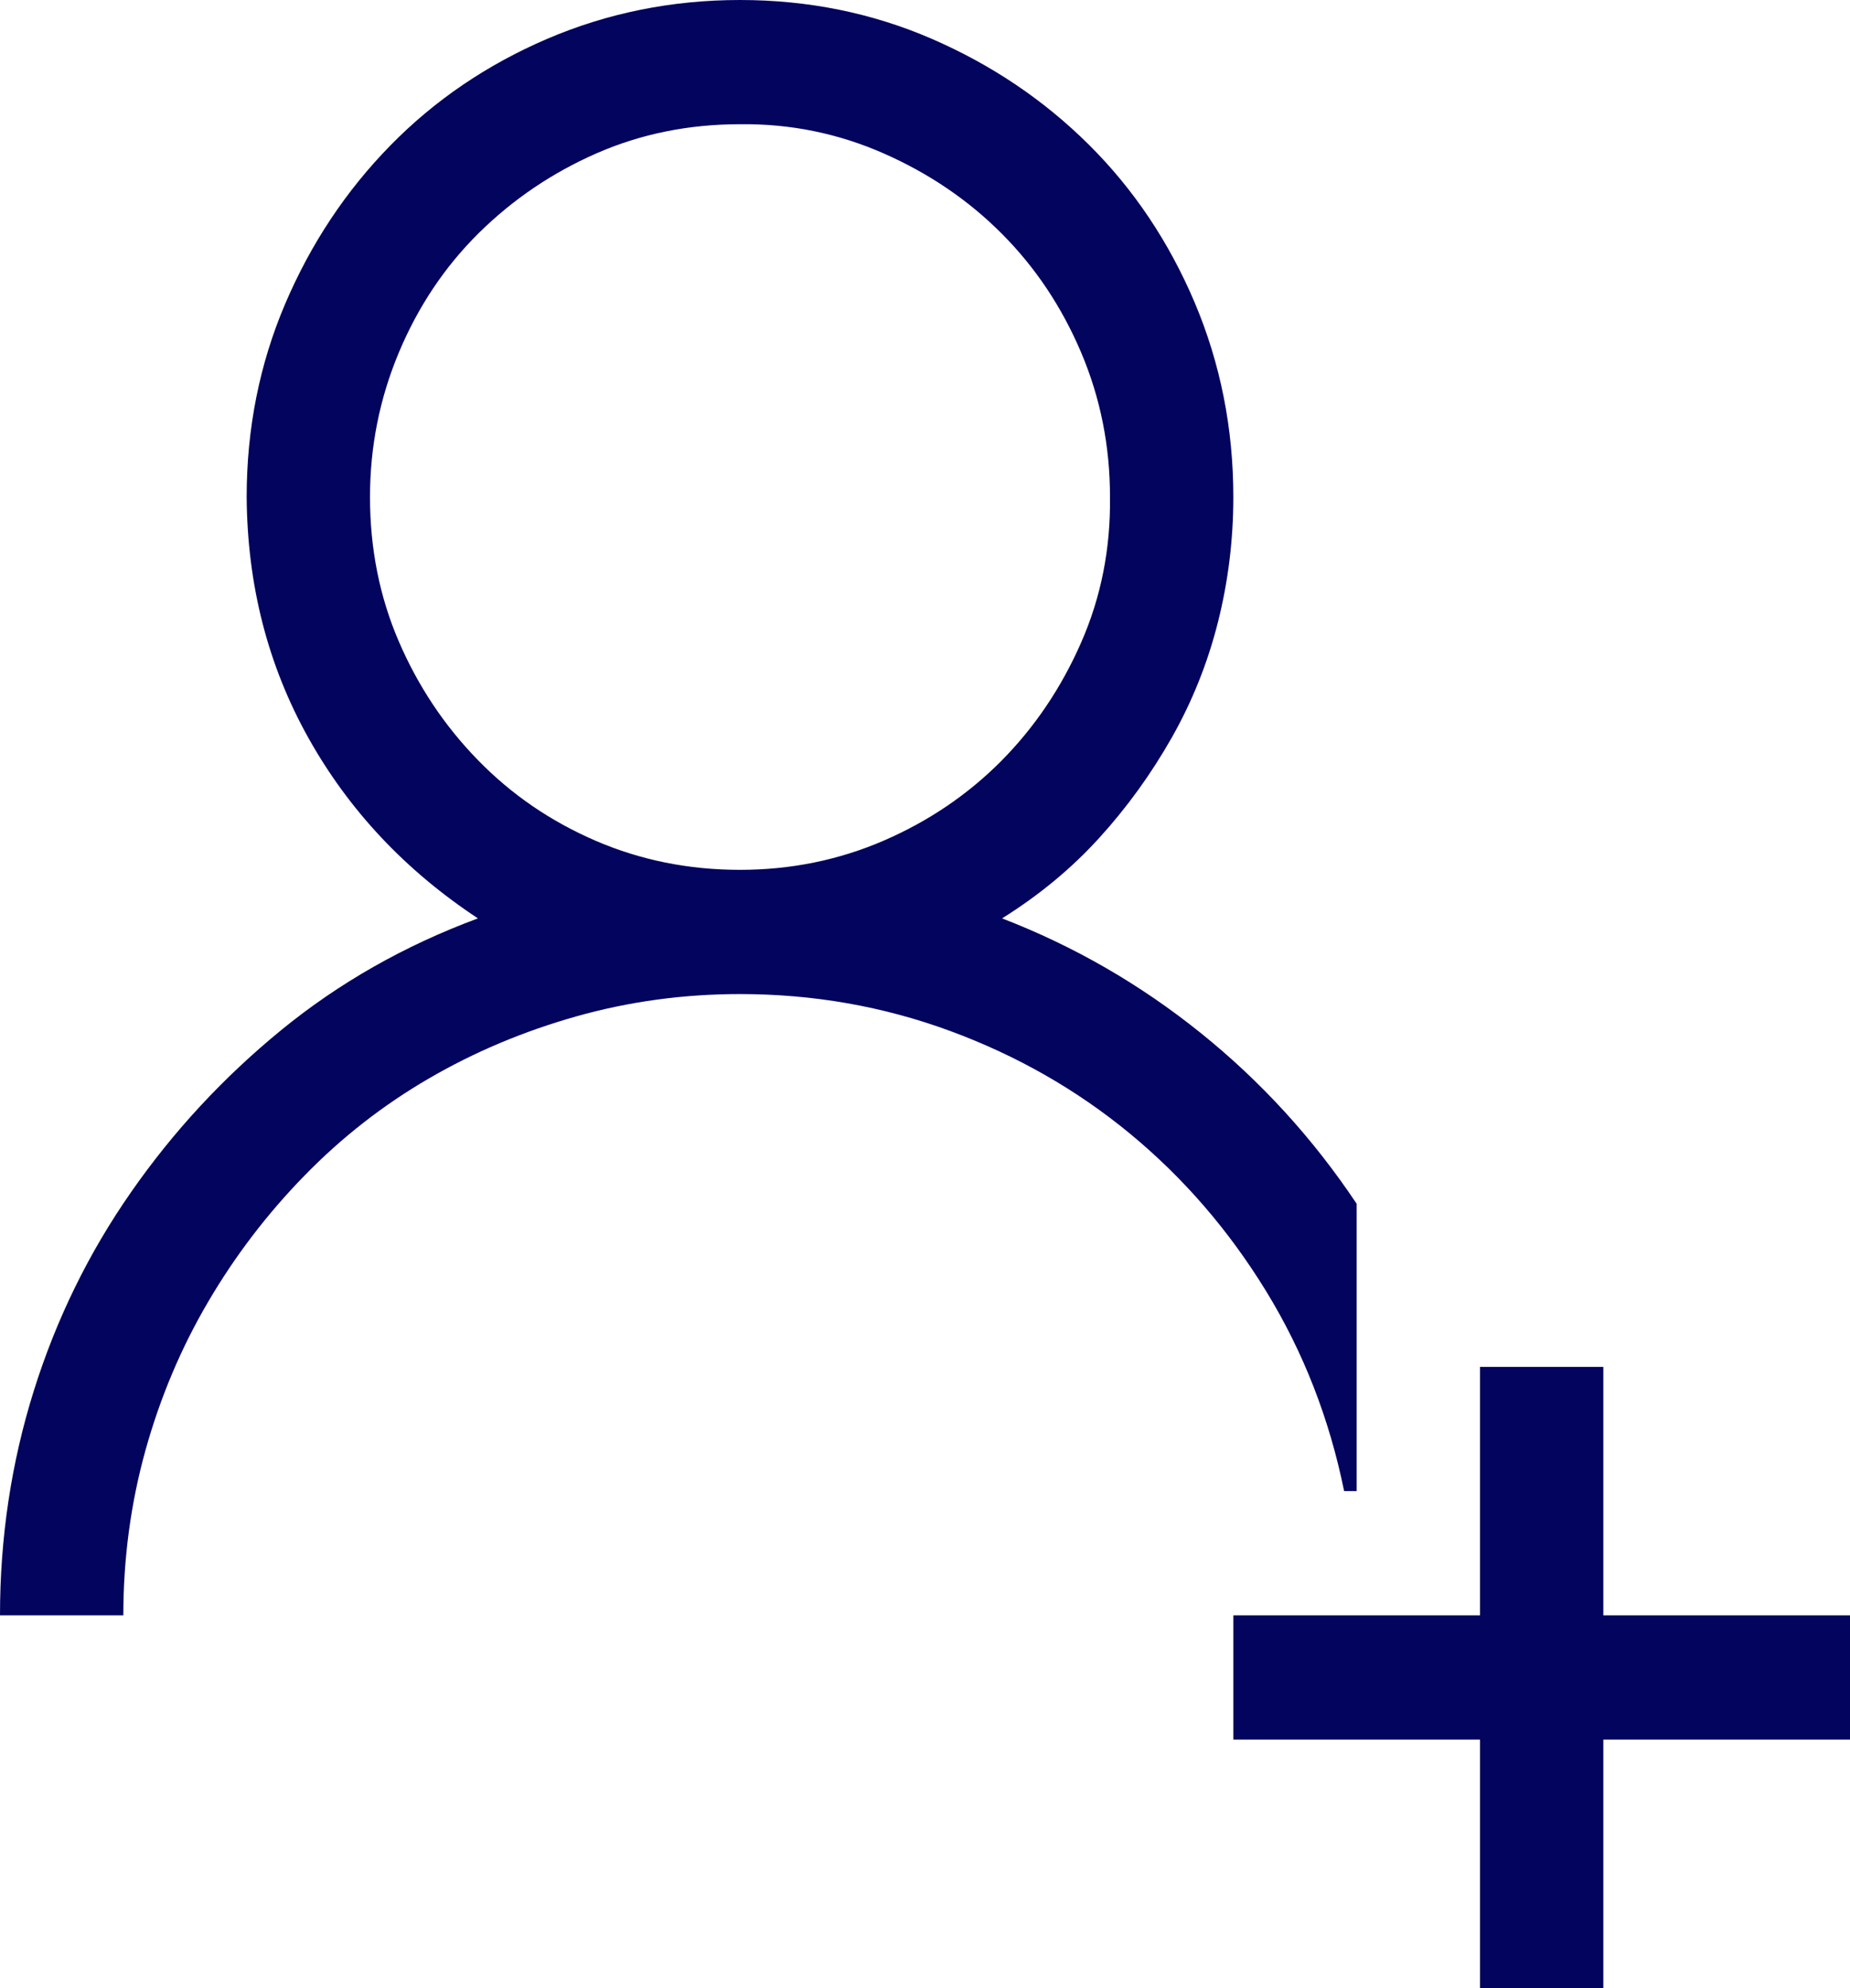 <svg width="27" height="29" viewBox="0 0 27 29" fill="none" xmlns="http://www.w3.org/2000/svg">
<path d="M19.8 21.75H19.617C19.402 20.693 19.022 19.72 18.478 18.833C17.934 17.946 17.273 17.181 16.495 16.539C15.717 15.897 14.841 15.397 13.866 15.038C12.891 14.679 11.869 14.5 10.8 14.5C9.975 14.5 9.178 14.609 8.409 14.826C7.641 15.043 6.923 15.345 6.258 15.732C5.592 16.119 4.987 16.591 4.444 17.148C3.9 17.705 3.431 18.319 3.038 18.989C2.644 19.659 2.339 20.381 2.123 21.155C1.908 21.929 1.8 22.732 1.8 23.562H0C0 22.43 0.164 21.339 0.492 20.291C0.82 19.244 1.294 18.276 1.913 17.389C2.531 16.501 3.263 15.713 4.106 15.024C4.95 14.335 5.906 13.792 6.975 13.396C5.916 12.697 5.091 11.819 4.5 10.762C3.909 9.704 3.609 8.534 3.6 7.25C3.6 6.249 3.788 5.31 4.162 4.432C4.537 3.554 5.048 2.785 5.695 2.124C6.342 1.463 7.106 0.944 7.987 0.566C8.869 0.189 9.806 0 10.8 0C11.794 0 12.727 0.189 13.598 0.566C14.47 0.944 15.234 1.458 15.891 2.11C16.547 2.761 17.062 3.531 17.438 4.418C17.812 5.305 18 6.249 18 7.25C18 7.873 17.925 8.482 17.775 9.077C17.625 9.671 17.4 10.233 17.1 10.762C16.8 11.29 16.448 11.777 16.045 12.22C15.642 12.664 15.169 13.056 14.625 13.396C15.675 13.801 16.641 14.358 17.522 15.066C18.403 15.774 19.163 16.605 19.8 17.559V21.75ZM5.4 7.25C5.4 8.005 5.541 8.709 5.822 9.36C6.103 10.011 6.487 10.587 6.975 11.087C7.463 11.588 8.034 11.979 8.691 12.263C9.347 12.546 10.05 12.688 10.8 12.688C11.541 12.688 12.239 12.546 12.895 12.263C13.552 11.979 14.123 11.592 14.611 11.102C15.098 10.611 15.488 10.035 15.778 9.374C16.069 8.713 16.209 8.005 16.2 7.25C16.2 6.504 16.059 5.801 15.778 5.14C15.497 4.479 15.113 3.903 14.625 3.413C14.137 2.922 13.561 2.53 12.895 2.237C12.23 1.945 11.531 1.803 10.8 1.812C10.05 1.812 9.352 1.954 8.705 2.237C8.058 2.521 7.486 2.908 6.989 3.398C6.492 3.889 6.103 4.47 5.822 5.14C5.541 5.81 5.4 6.514 5.4 7.25ZM23.4 23.562H27V25.375H23.4V29H21.6V25.375H18V23.562H21.6V19.938H23.4V23.562Z" fill="#03045E"/>
</svg>
